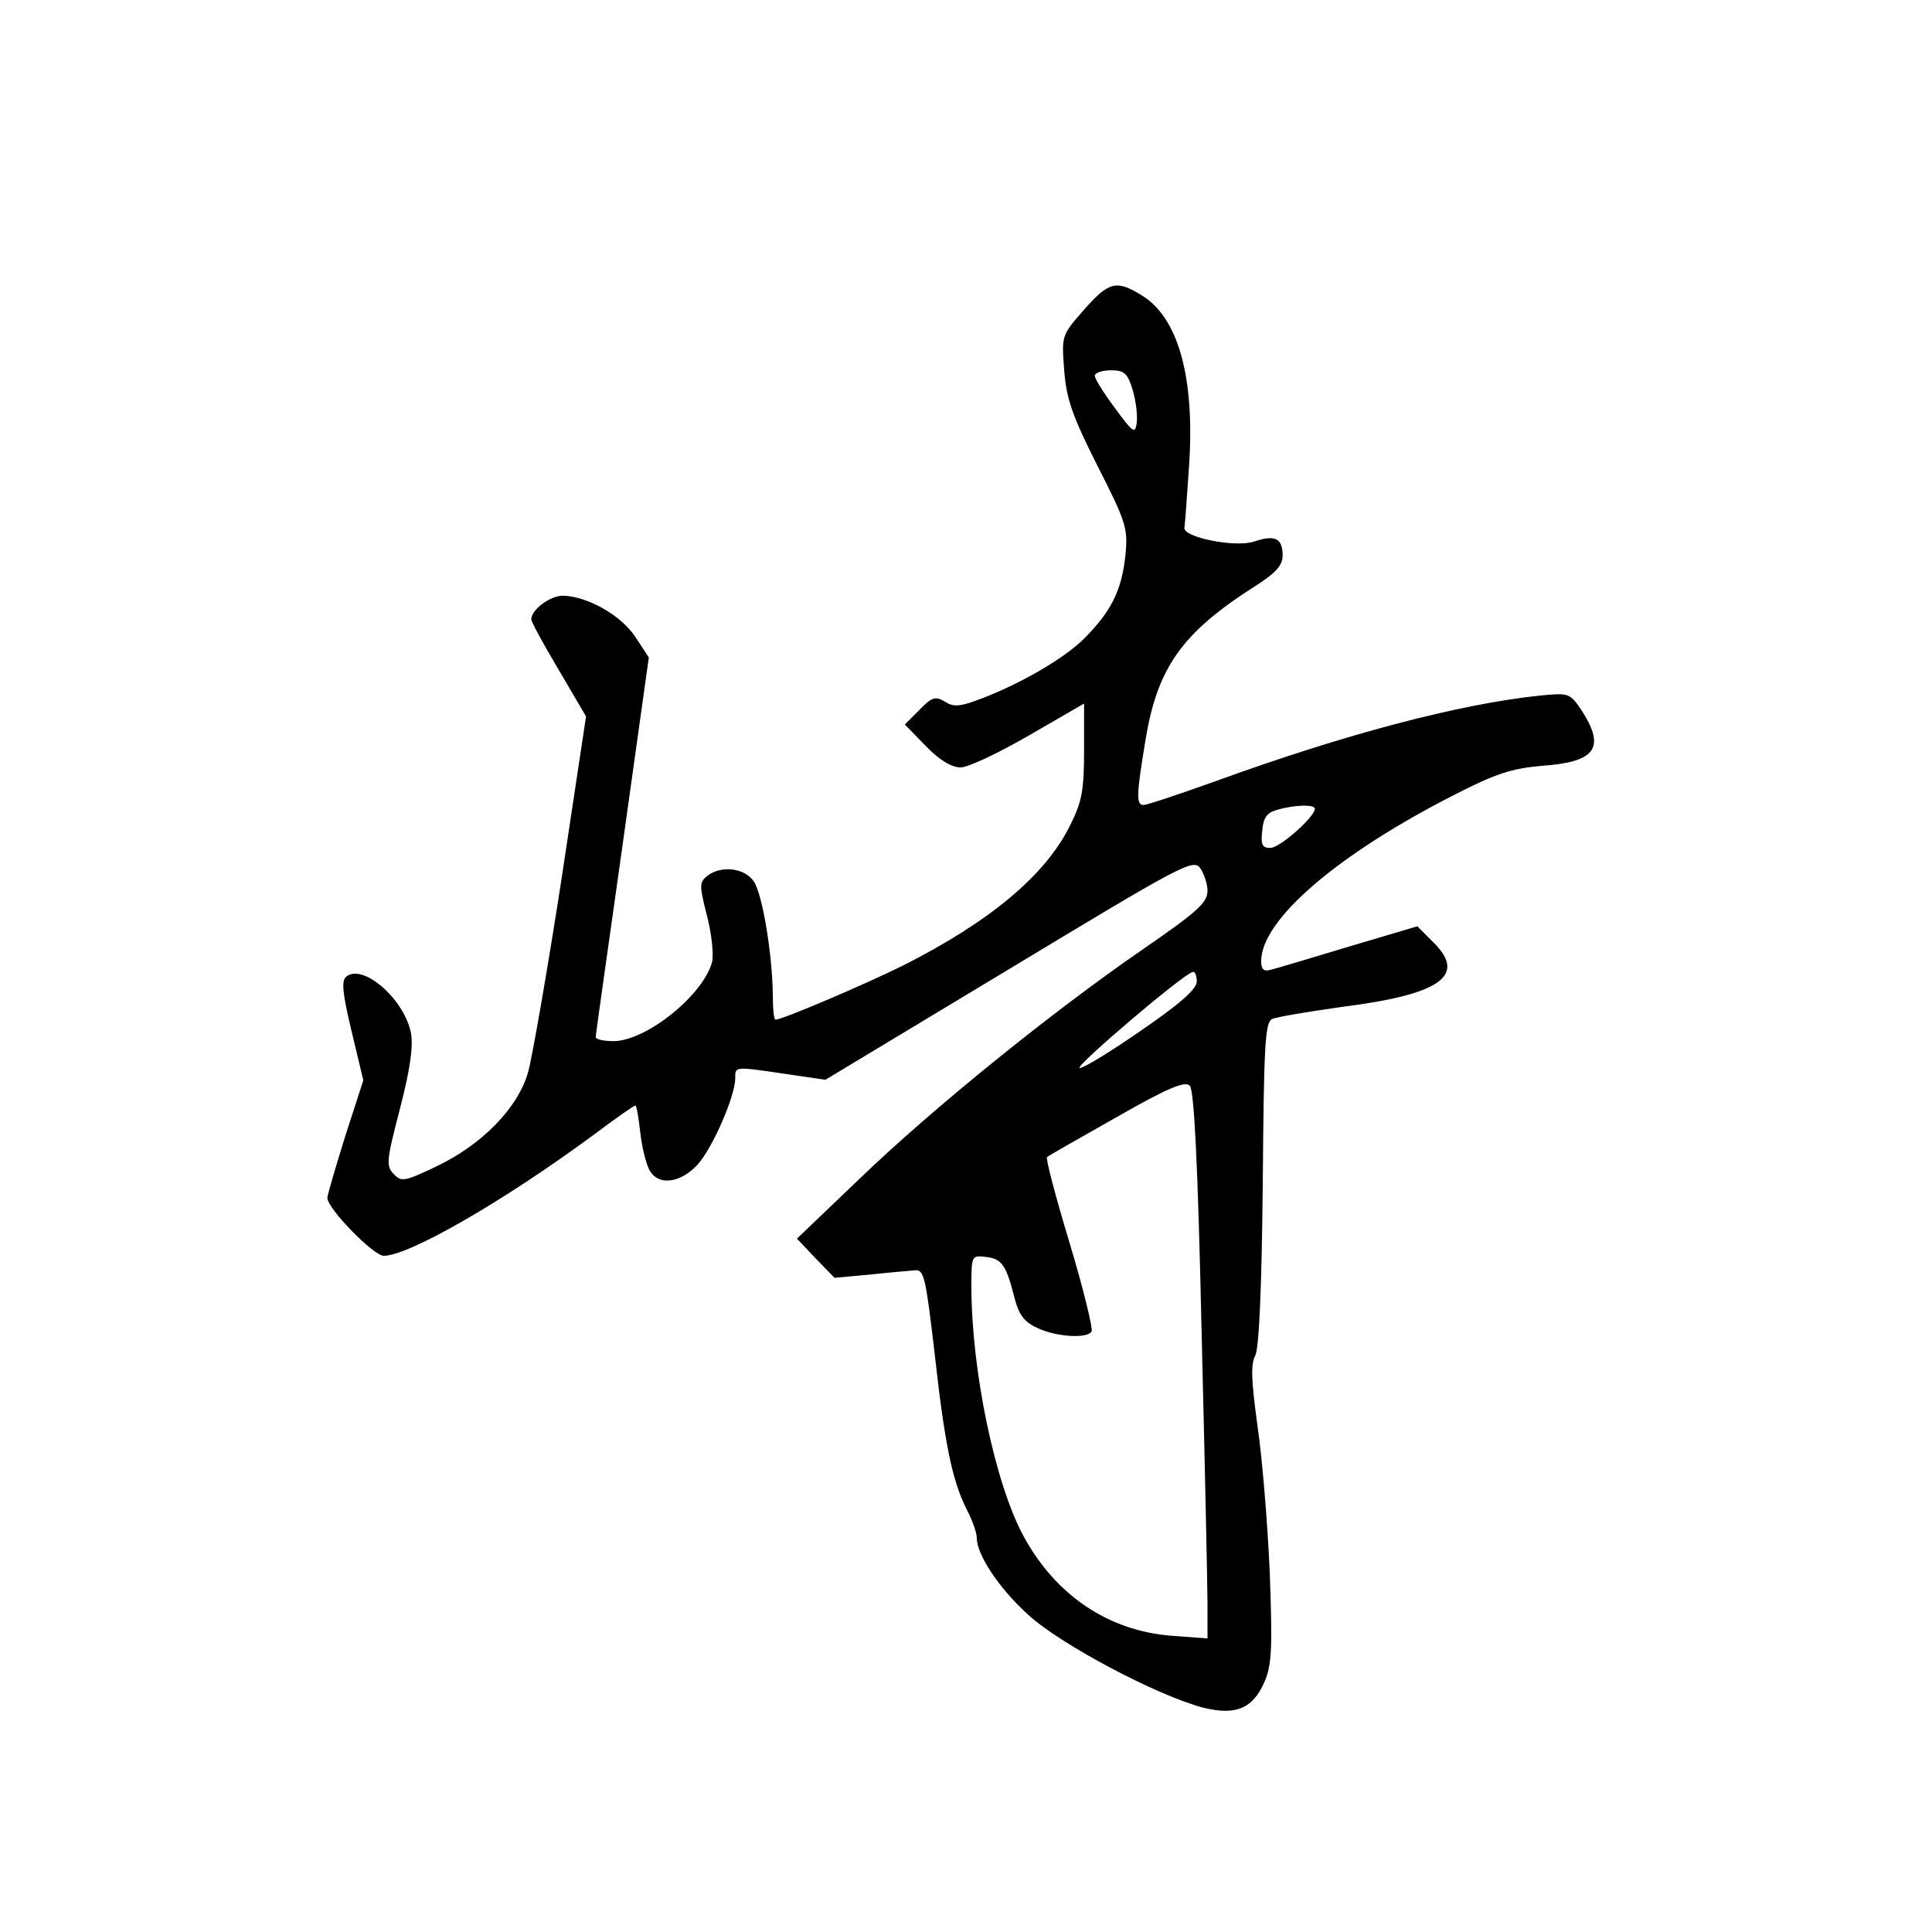 <?xml version="1.0" standalone="no"?>
<!DOCTYPE svg PUBLIC "-//W3C//DTD SVG 20010904//EN"
 "http://www.w3.org/TR/2001/REC-SVG-20010904/DTD/svg10.dtd">
<svg version="1.0" xmlns="http://www.w3.org/2000/svg"
 width="360pt" height="360pt" viewBox="0 0 360 360"
 preserveAspectRatio="xMidYMid meet">
<g transform="translate(0,360) scale(0.1,-0.1)"
fill="#000000" stroke="none">
<path d="M2020 3023 c-42 -48 -42 -48 -37 -113 4 -53 15 -85 62 -178 54 -106
57 -117 52 -167 -7 -65 -26 -104 -77 -155 -39 -39 -127 -89 -203 -116 -30 -11
-42 -11 -57 -1 -17 10 -24 8 -47 -16 l-27 -27 39 -40 c25 -26 48 -40 65 -40
14 0 71 27 128 60 l102 59 0 -88 c0 -74 -4 -95 -26 -139 -46 -93 -149 -179
-311 -261 -73 -36 -225 -101 -238 -101 -3 0 -5 21 -5 48 -1 74 -19 184 -35
209 -17 26 -61 31 -87 11 -15 -12 -15 -18 -1 -73 9 -34 13 -72 10 -87 -16 -62
-123 -148 -184 -148 -18 0 -33 3 -33 8 0 4 23 165 50 357 l49 350 -25 38 c-27
41 -90 76 -135 77 -24 0 -59 -26 -59 -44 0 -5 23 -47 51 -94 l51 -87 -46 -305
c-26 -168 -54 -329 -62 -358 -19 -67 -87 -136 -172 -176 -57 -27 -64 -29 -78
-14 -15 15 -14 25 11 121 19 73 25 116 21 141 -12 64 -90 132 -121 106 -9 -8
-7 -30 10 -101 l22 -92 -34 -105 c-18 -58 -33 -109 -33 -114 0 -20 86 -108
105 -108 47 0 224 102 392 226 40 30 74 54 77 54 2 0 6 -22 9 -50 3 -27 11
-59 17 -70 16 -30 57 -25 89 9 28 30 71 128 71 162 0 22 -2 22 93 8 l75 -11
342 206 c318 192 343 206 356 189 7 -10 14 -29 14 -43 0 -22 -19 -39 -122
-110 -167 -115 -390 -295 -528 -428 l-115 -110 35 -37 35 -36 66 6 c36 4 74 7
84 8 17 2 20 -15 36 -150 19 -172 33 -241 60 -295 11 -21 19 -44 19 -53 0 -32
41 -94 96 -144 60 -55 239 -150 326 -173 61 -15 93 -2 115 50 13 31 14 64 9
202 -4 91 -14 214 -23 274 -11 82 -13 113 -4 130 7 14 12 123 14 320 2 254 4
300 17 307 8 4 68 14 132 23 182 23 231 58 170 119 l-31 31 -128 -38 c-70 -21
-136 -41 -145 -43 -13 -4 -18 1 -18 16 0 77 142 199 360 310 78 40 107 49 163
54 100 7 119 33 75 102 -23 34 -24 34 -78 29 -152 -16 -364 -72 -606 -160 -67
-24 -127 -44 -133 -44 -14 0 -14 17 4 124 22 132 68 197 201 282 41 26 54 40
54 59 0 32 -14 39 -53 26 -35 -12 -134 8 -130 26 1 5 5 59 9 120 10 162 -21
272 -89 313 -47 29 -61 25 -107 -27z m91 -151 c6 -21 9 -48 7 -61 -3 -20 -7
-17 -40 28 -21 28 -38 55 -38 61 0 5 13 10 30 10 25 0 31 -5 41 -38z m339
-779 c0 -15 -65 -73 -83 -73 -15 0 -18 6 -15 32 2 25 9 34 28 39 34 10 70 10
70 2z m-220 -322 c0 -14 -32 -42 -102 -90 -56 -39 -108 -71 -116 -71 -13 0
196 178 211 179 4 1 7 -8 7 -18z m9 -652 c6 -245 11 -474 11 -509 l0 -63 -67
5 c-117 9 -216 75 -276 186 -53 98 -97 308 -97 467 0 55 1 56 26 53 31 -3 39
-16 54 -75 8 -32 18 -46 42 -57 34 -17 94 -21 102 -7 3 4 -15 79 -41 165 -26
86 -45 158 -42 160 2 2 60 35 129 74 96 55 128 68 137 59 8 -9 15 -142 22
-458z"/>
</g>
</svg>
